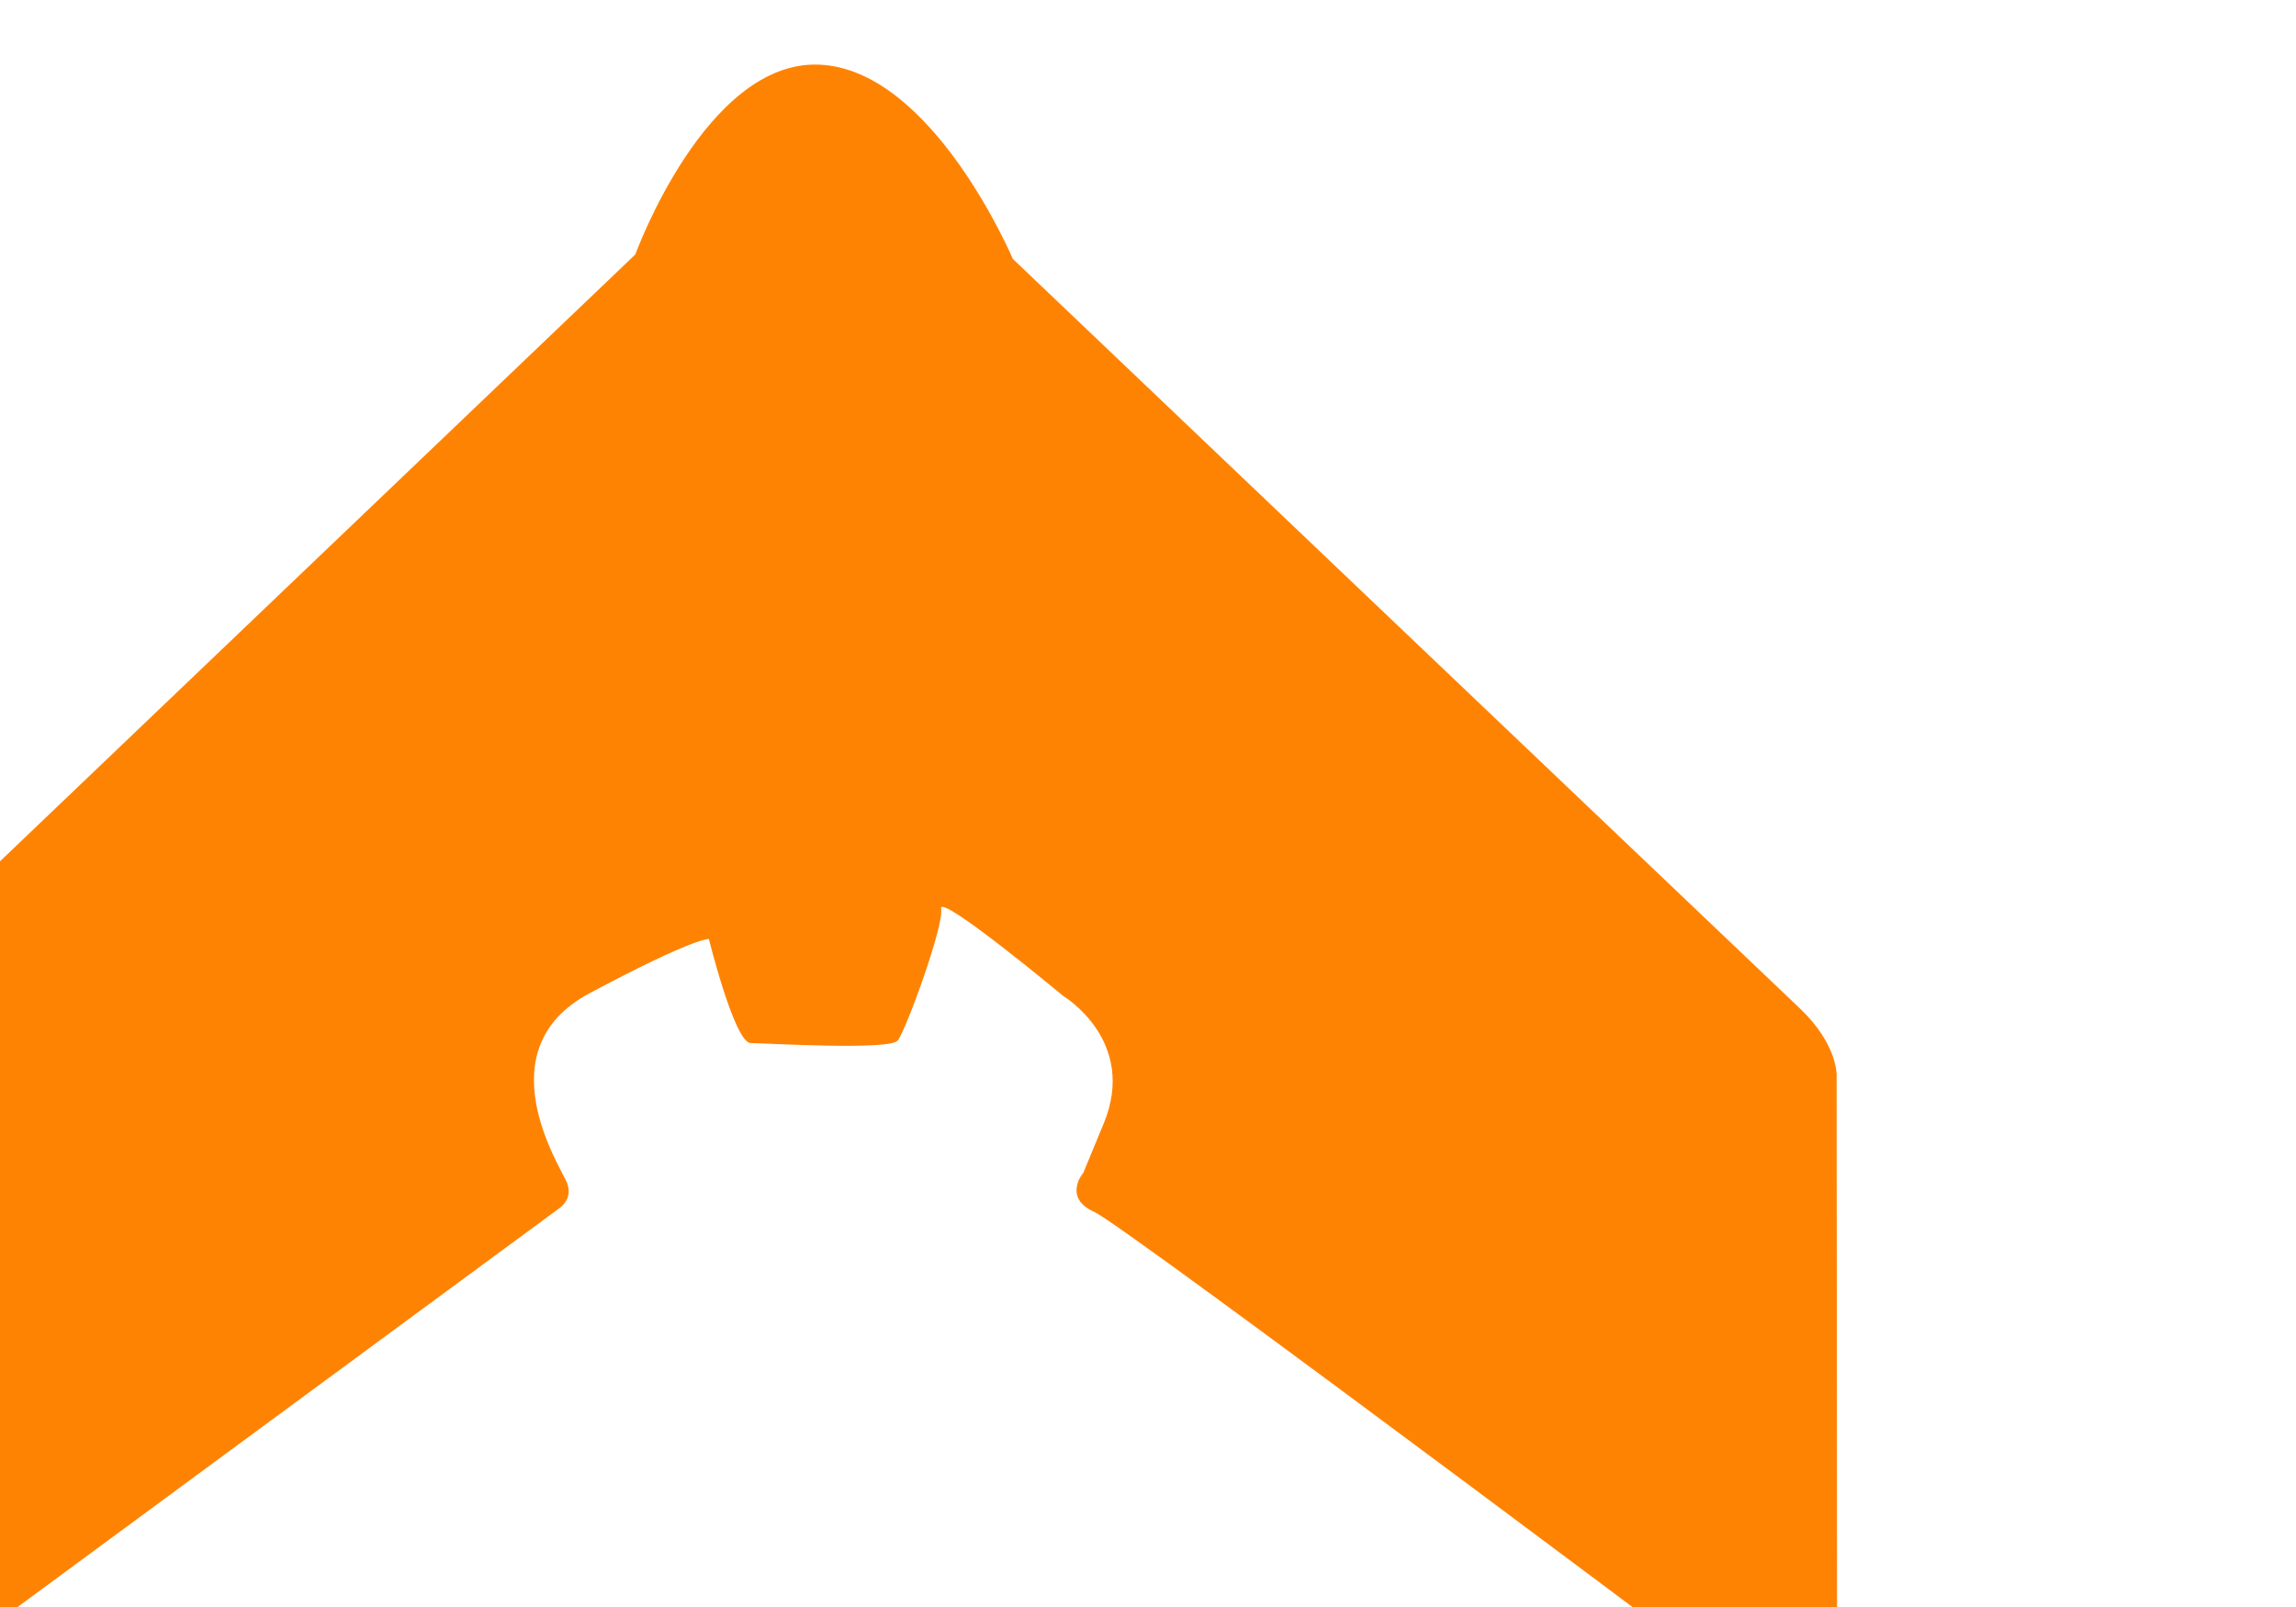 <?xml version="1.0" encoding="UTF-8" standalone="no"?>
<svg
   xmlns:dc="http://purl.org/dc/elements/1.1/"
   xmlns:cc="http://creativecommons.org/ns#"
   xmlns:rdf="http://www.w3.org/1999/02/22-rdf-syntax-ns#"
   xmlns:svg="http://www.w3.org/2000/svg"
   xmlns="http://www.w3.org/2000/svg"
   xmlns:sodipodi="http://sodipodi.sourceforge.net/DTD/sodipodi-0.dtd"
   xmlns:inkscape="http://www.inkscape.org/namespaces/inkscape"
   version="1.1"
   id="Layer_1"
   x="0px"
   y="0px"
   viewBox="0 0 100 70"
   xml:space="preserve"
   sodipodi:docname="vehicleArrowOpaque.svg"
   width="100"
   height="70"
   inkscape:version="1.0.2-2 (e86c870879, 2021-01-15)"><defs
   id="defs21"><style
     type="text/css"
     id="style848">
   <![CDATA[
    .str0 {stroke:white;stroke-width:1300;stroke-miterlimit:2.613}
    .fil0 {fill:#FF8303}
   ]]>
  </style></defs><sodipodi:namedview
   pagecolor="#ffffff"
   bordercolor="#666666"
   borderopacity="1"
   objecttolerance="10"
   gridtolerance="10"
   guidetolerance="10"
   inkscape:pageopacity="0"
   inkscape:pageshadow="2"
   inkscape:window-width="1920"
   inkscape:window-height="1027"
   id="namedview19"
   showgrid="false"
   inkscape:pagecheckerboard="true"
   inkscape:zoom="2.9861111"
   inkscape:cx="51.980584"
   inkscape:cy="23.846437"
   inkscape:window-x="-8"
   inkscape:window-y="-8"
   inkscape:window-maximized="1"
   inkscape:current-layer="Layer_1"
   inkscape:document-rotation="0" />
<style
   type="text/css"
   id="style2">
	.st0{fill:#C72B27;}
	.st1{fill:#7F0036;}
	.st2{fill:#EE3424;}
</style>

<g
   style="clip-rule:evenodd;fill-rule:evenodd;stroke-width:0;stroke-miterlimit:4;stroke-dasharray:none;image-rendering:optimizeQuality;shape-rendering:geometricPrecision;text-rendering:geometricPrecision"
   id="g866"
   transform="matrix(0.003,0,0,0.004,-84.026,-39.923)"><g
     id="Layer_x0020_1"
     style="stroke-width:0;stroke-miterlimit:4;stroke-dasharray:none">
  <path
   class="fil0 str0"
   d="m 42712.32,12799.89 c 0,0 -1164.18,-2063.01 -2809,-2115.18 -1644.83,-52.16 -2671.32,2067.24 -2671.32,2067.24 l -11626.39,8330.11 c 0,0 -347.6,305.39 -347.72,433.06 -0.11,127.67 -5.49,7278.61 -5.49,7278.61 0,0 30.37,341.25 568.62,39.01 538.24,-302.24 10314.92,-5698.37 10314.92,-5698.37 0,0 202.43,-100.73 100.22,-280.62 -102.22,-179.89 -1199.42,-1444.85 333.01,-2057.34 1532.43,-612.49 1731.08,-590.01 1731.08,-590.01 0,0 373.05,1131.28 606.6,1133.23 233.54,1.94 2015.65,82.14 2134.28,-27.51 118.63,-109.65 674.72,-1251.47 630.79,-1434.91 -43.93,-183.43 1777.64,952.09 1777.64,952.09 0,0 1077.47,485.96 583.38,1384.91 -494.09,898.94 -300.99,539.62 -300.99,539.62 0,0 -296.97,270.61 161.71,423.73 458.68,153.12 10516.72,5821.97 10516.72,5821.97 0,0 269.87,247.85 269.35,-265.4 -0.51,-513.25 -6.8,-7044.44 -6.8,-7044.44 0,0 14.52,-338.45 -536.19,-729.23 -550.72,-390.79 -11424.42,-8160.57 -11424.42,-8160.57 z"
   id="path853"
   style="stroke-width:0;stroke-miterlimit:4;stroke-dasharray:none" />
 </g></g></svg>
